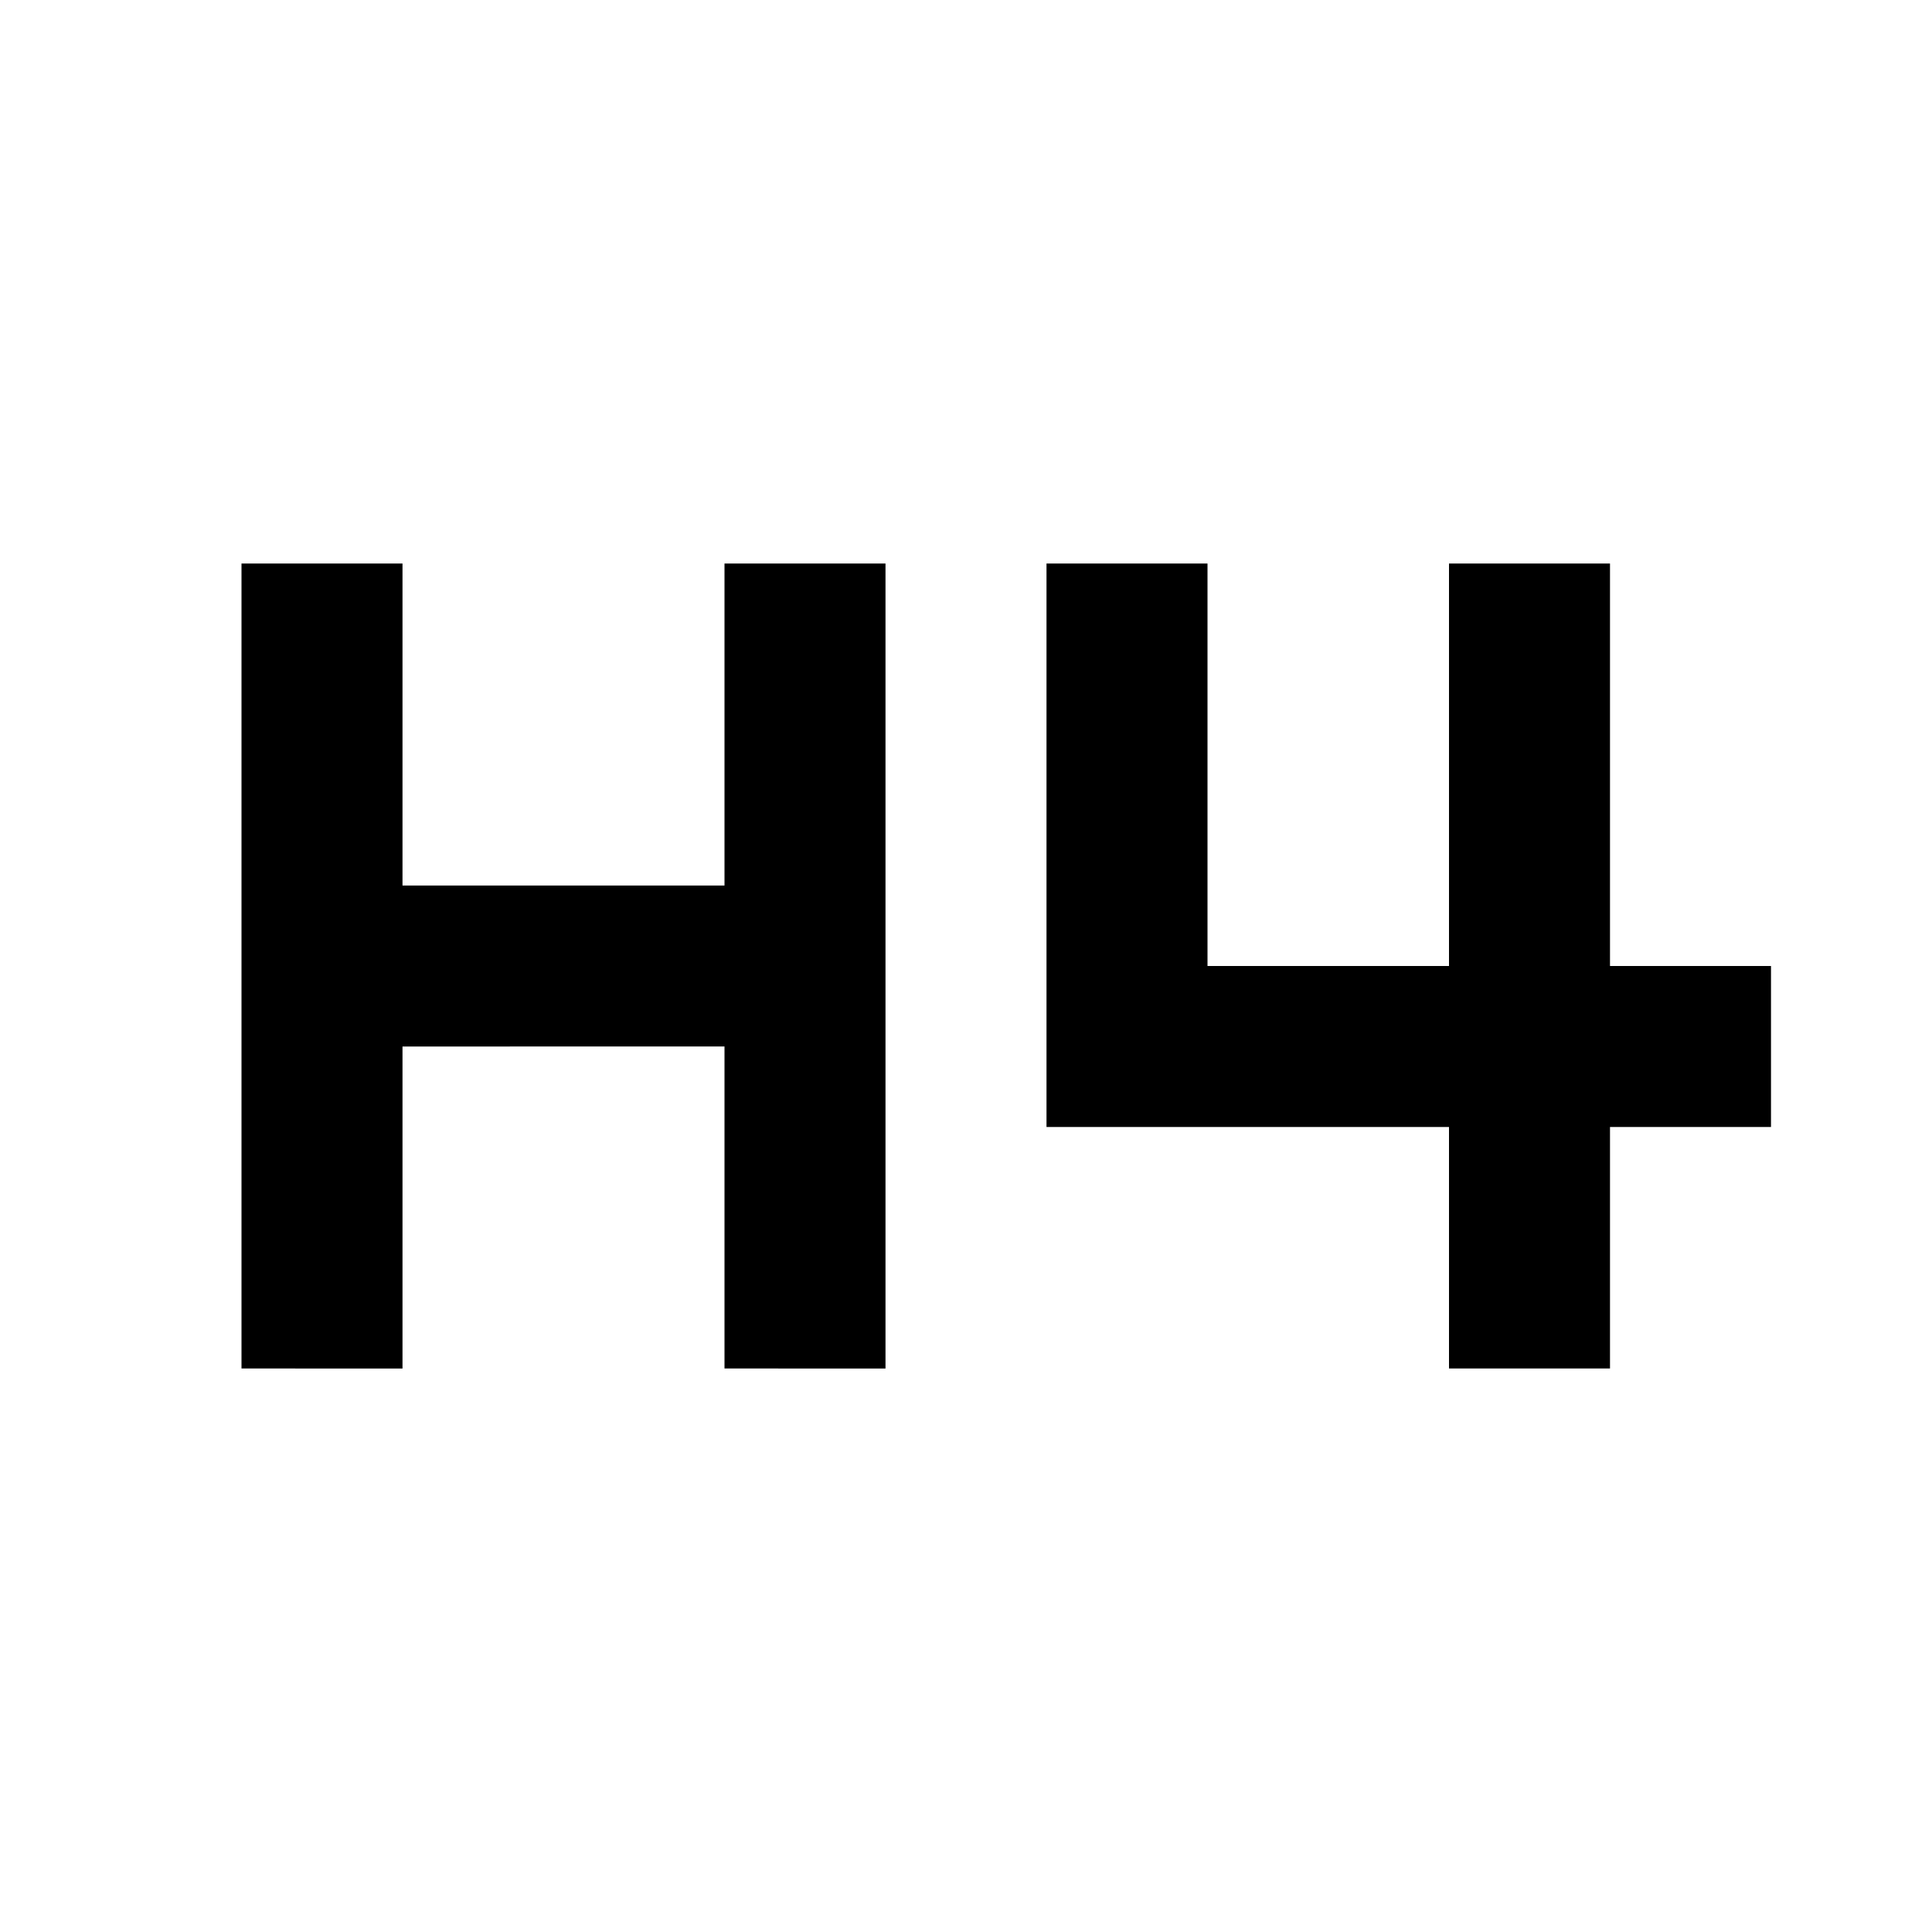 <svg xmlns="http://www.w3.org/2000/svg" xmlns:xlink="http://www.w3.org/1999/xlink" width="24" height="24" viewBox="0 0 24 24"><path fill="currentColor" d="M3 17V7h2v4h4V7h2v10H9v-4H5v4zm15 0v-3h-5V7h2v5h3V7h2v5h2v2h-2v3z"/></svg>